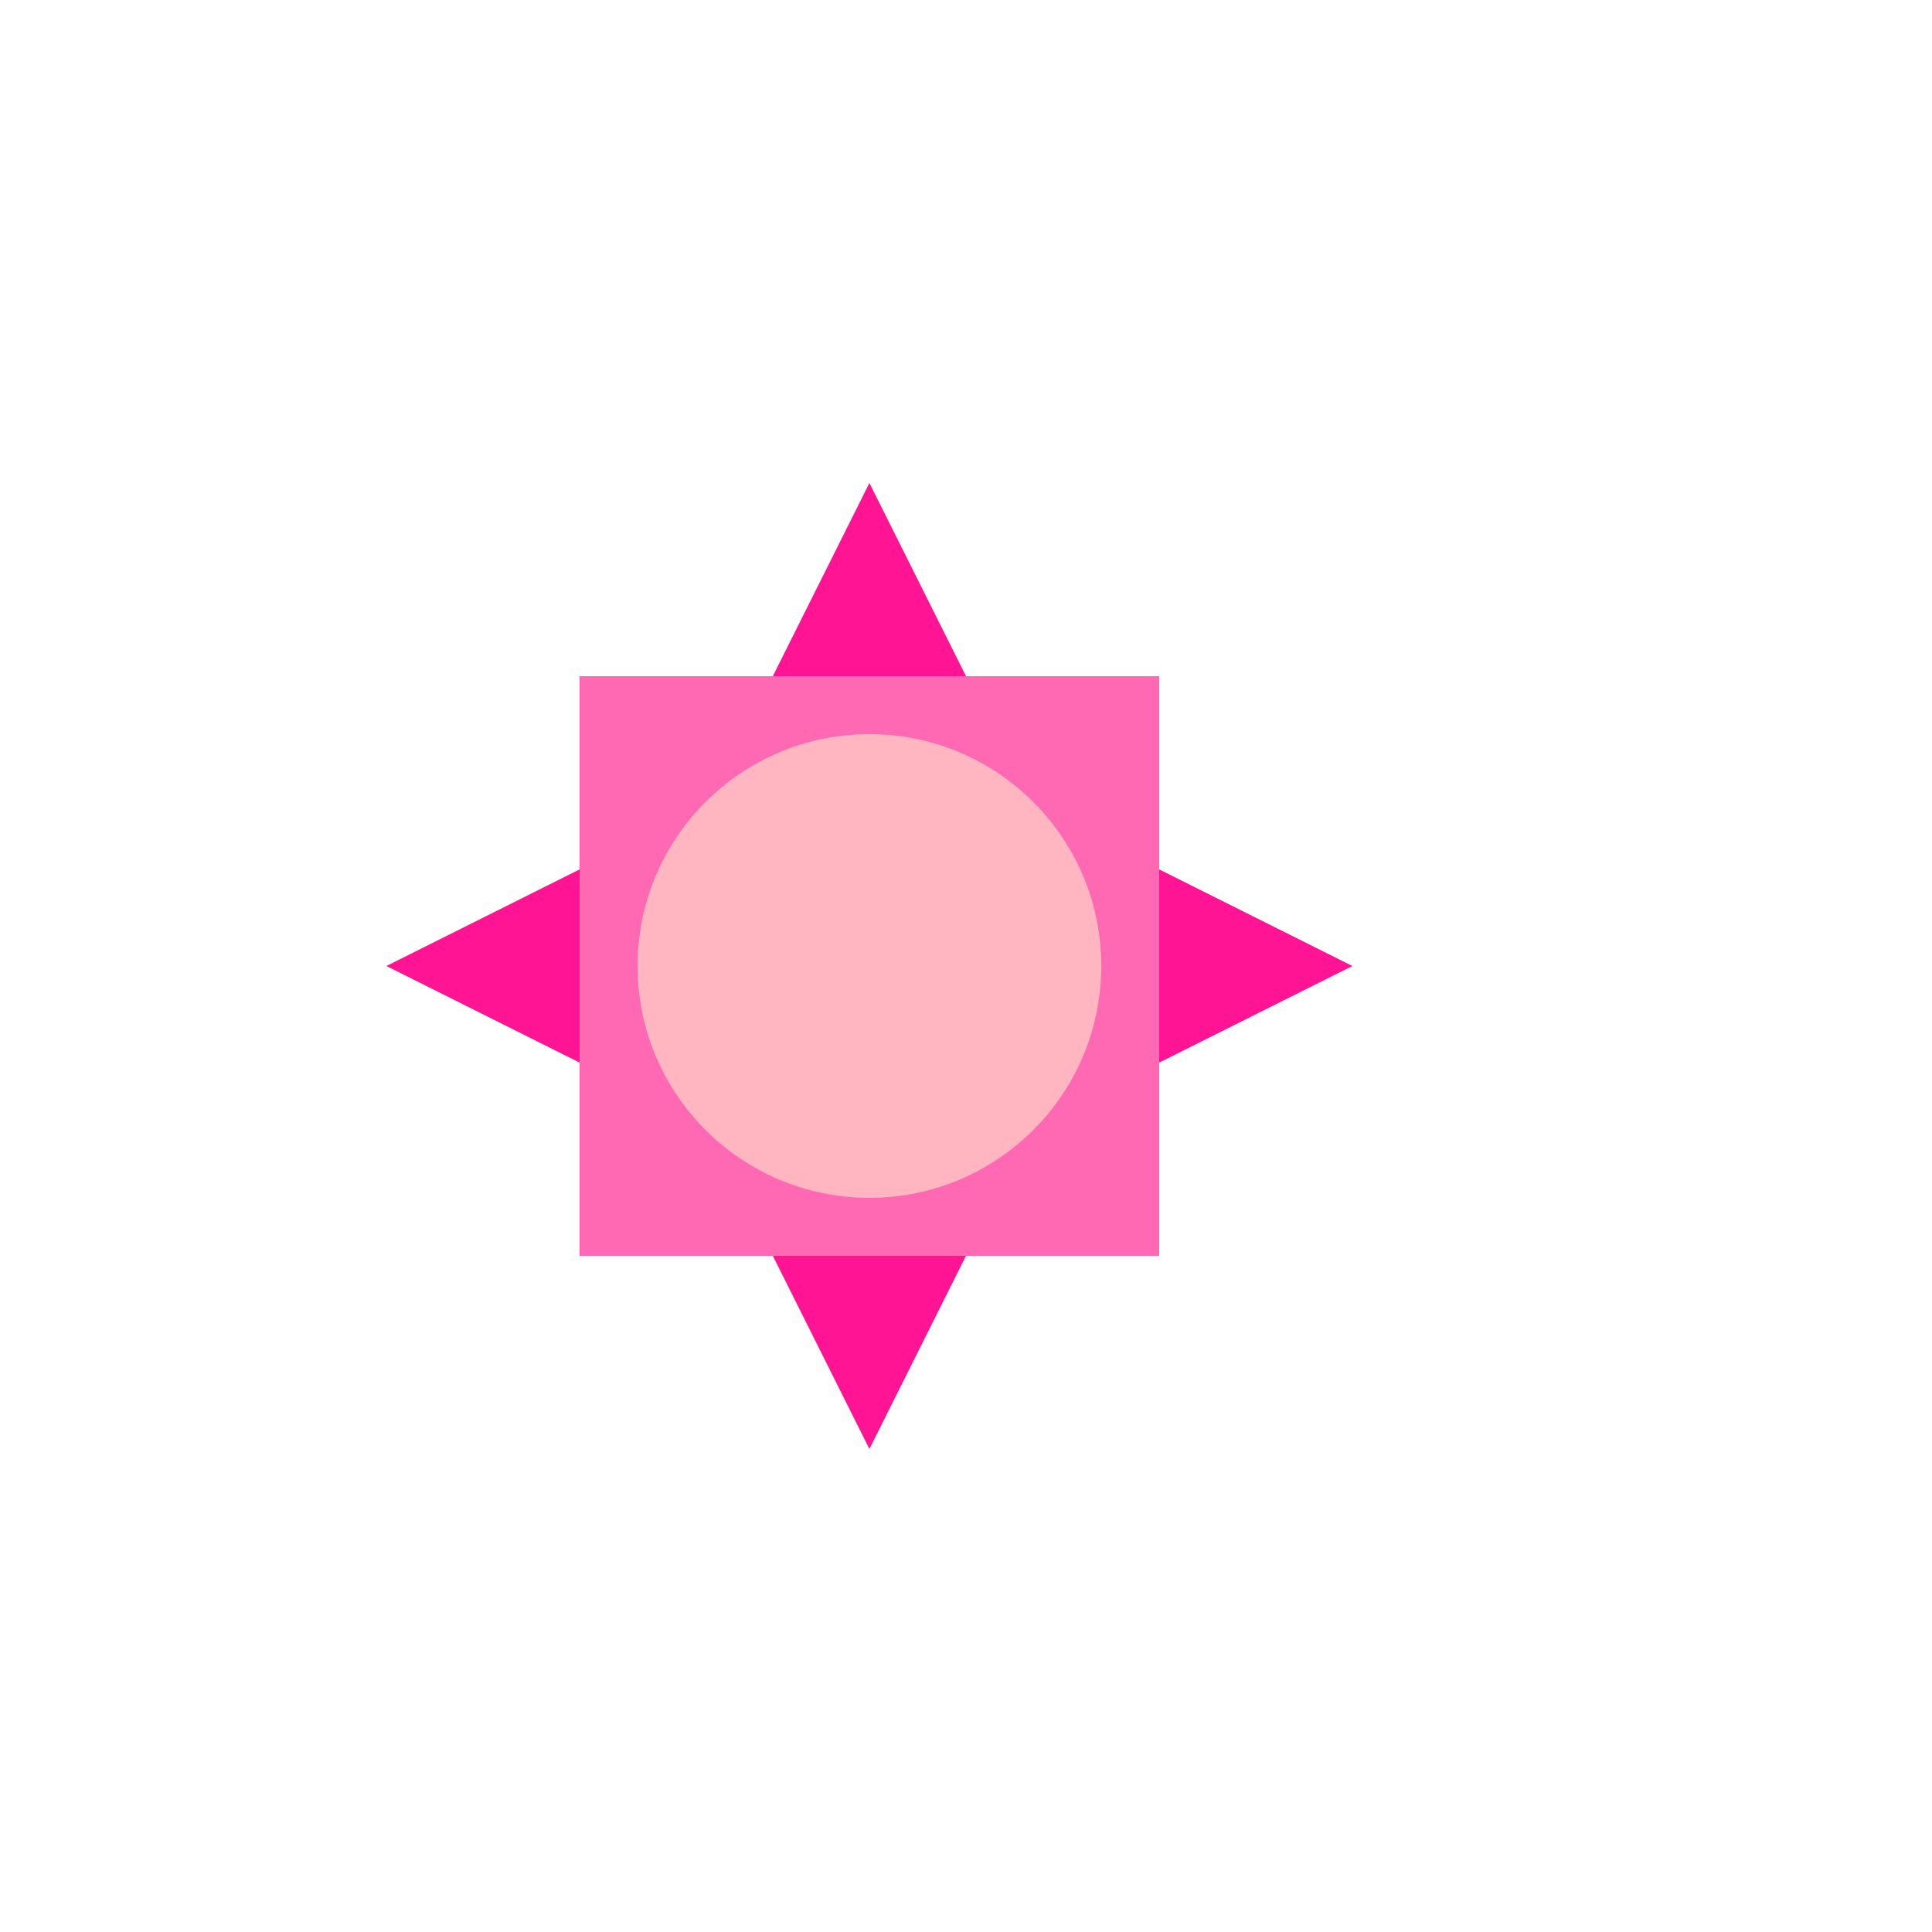 <svg xmlns="http://www.w3.org/2000/svg" width="100" height="100" viewBox="0 0 500 350">

    <!-- Center Square -->
    <rect x="150" y="100" width="150" height="150" fill="hotpink" />
    
    <!-- Inner Circle (Inside the Square) -->
    <circle cx="225" cy="175" r="60" fill="lightpink" />

    <!-- Top Triangle -->
    <polygon points="225,50 250,100 200,100" fill="deeppink" />
    
    <!-- Bottom Triangle -->
    <polygon points="225,300 250,250 200,250" fill="deeppink" />
    
    <!-- Left Triangle -->
    <polygon points="100,175 150,150 150,200" fill="deeppink" />
    
    <!-- Right Triangle -->
    <polygon points="350,175 300,150 300,200" fill="deeppink" />
</svg>
